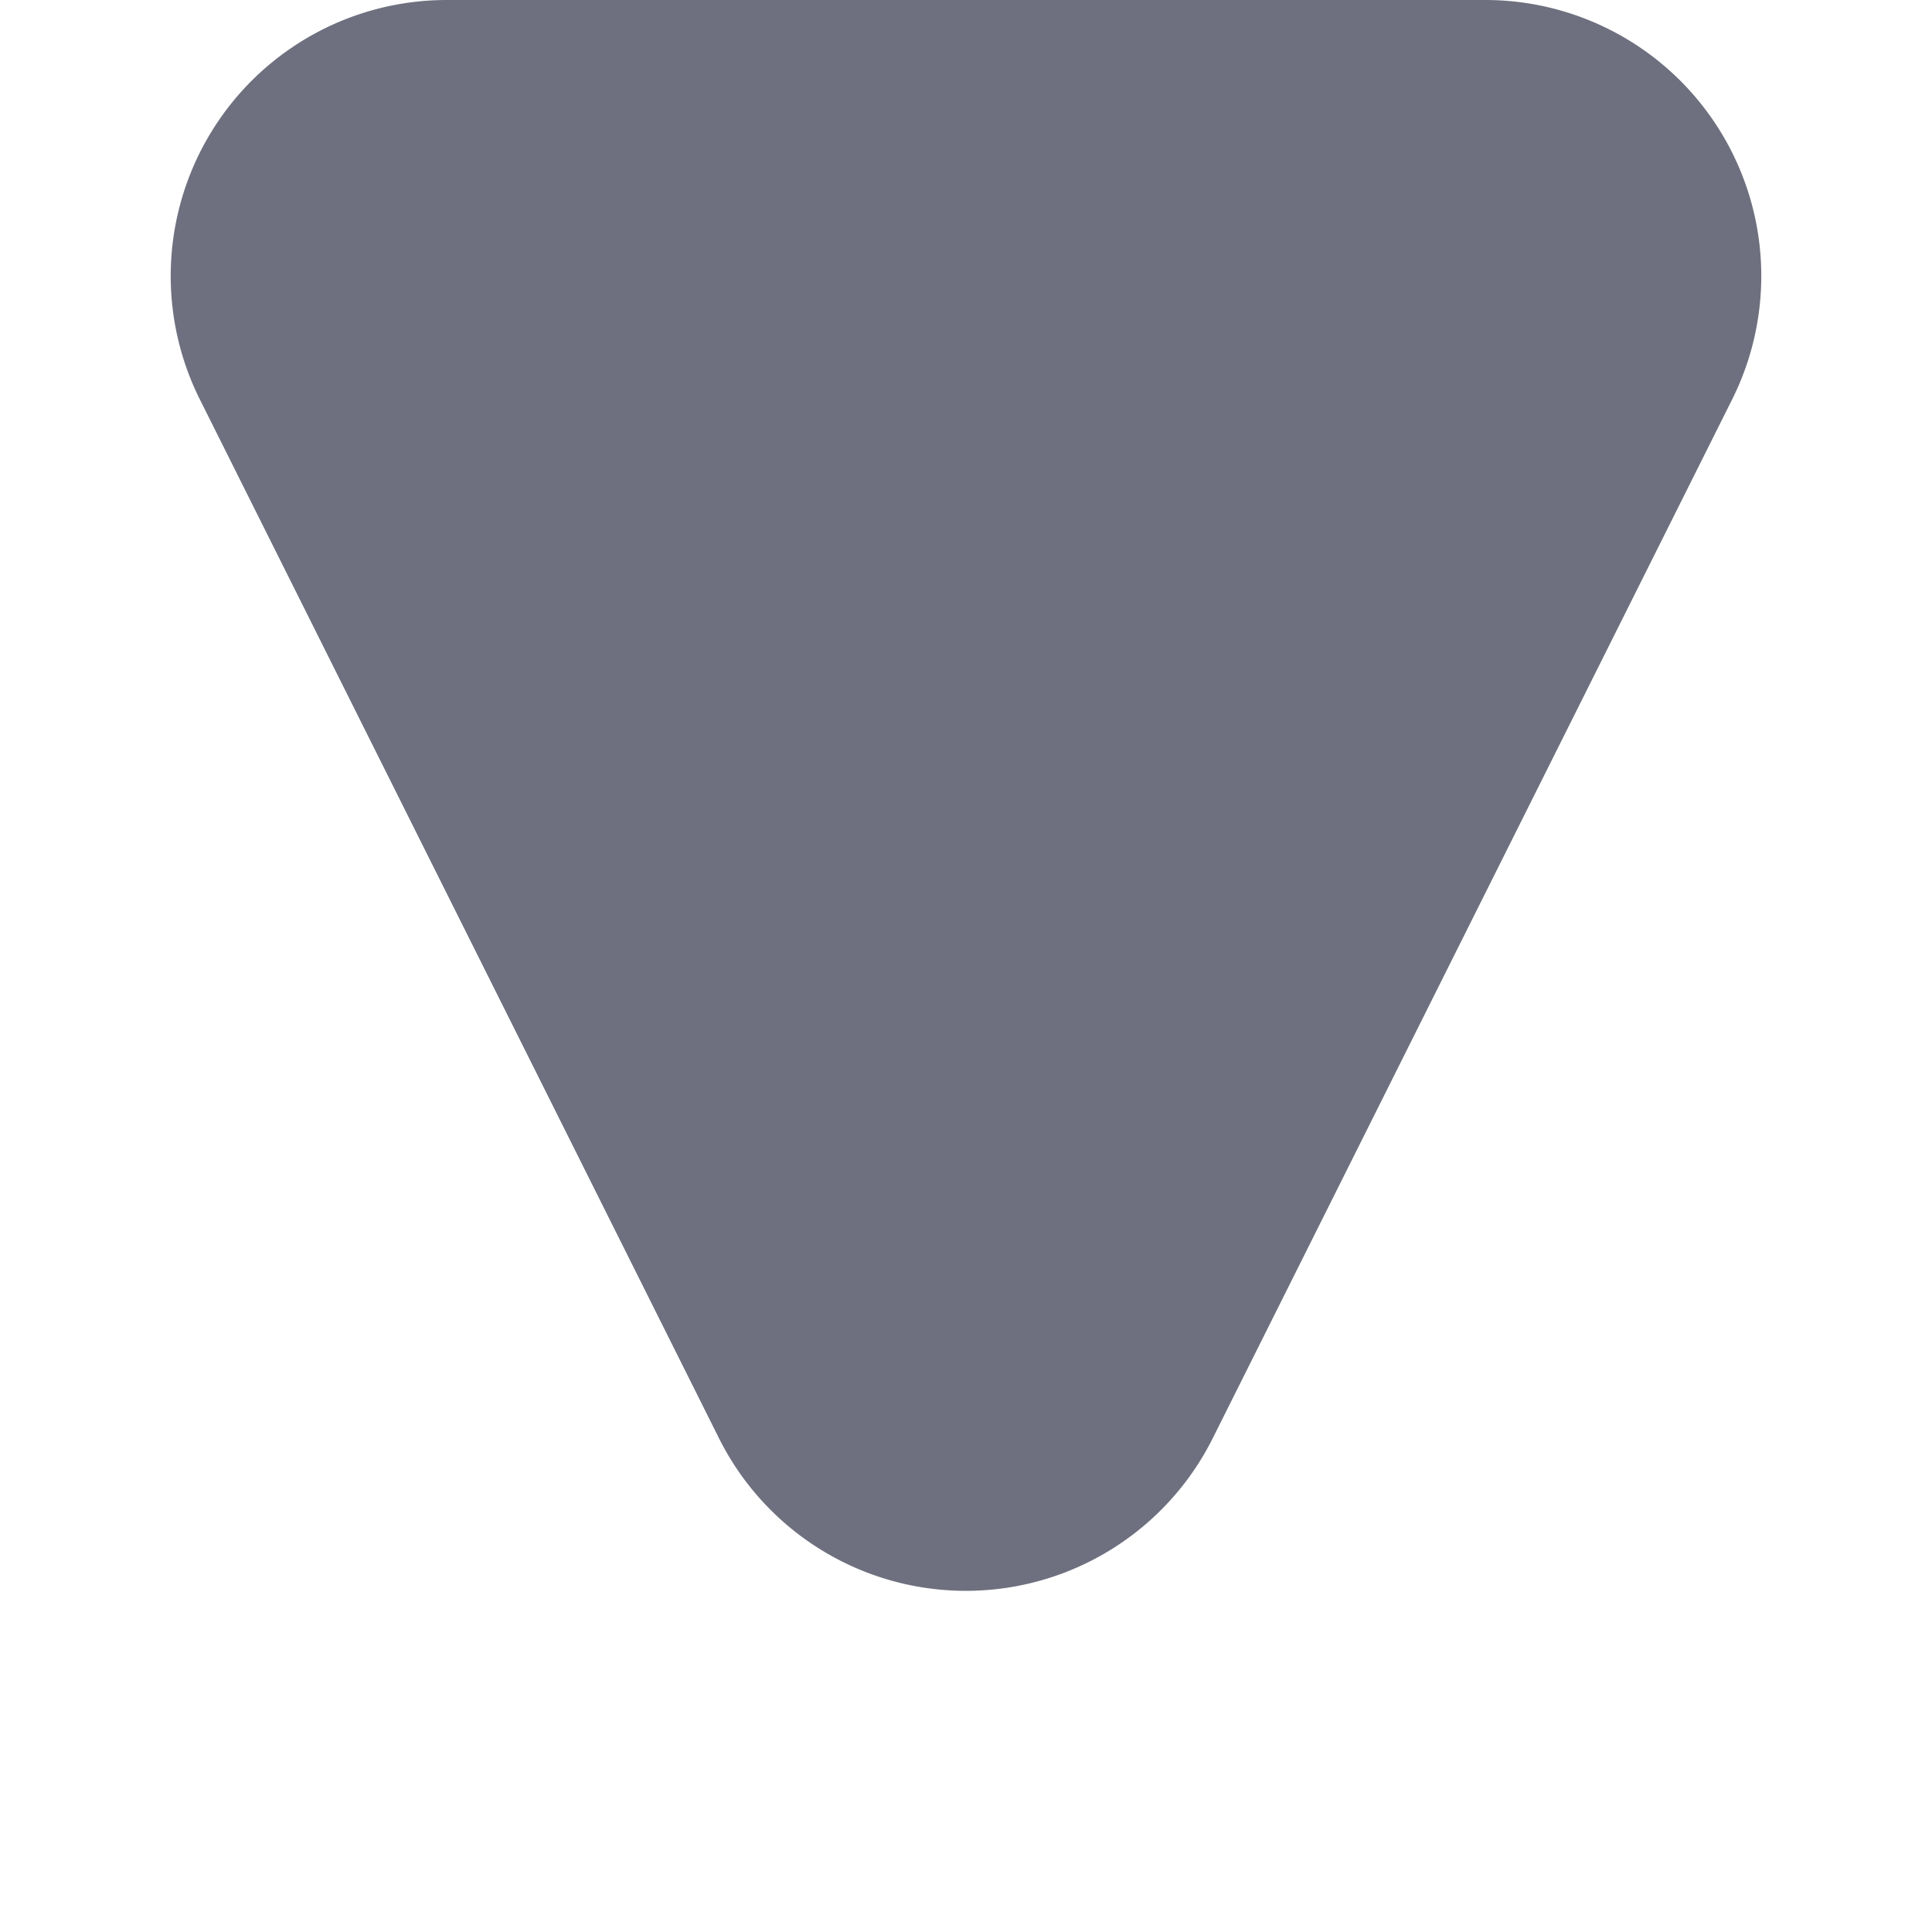 <svg xmlns="http://www.w3.org/2000/svg" width="7" height="7" viewBox="0 0 7 7"><path d="M2.606,1.789a1,1,0,0,1,1.789,0L6.276,5.553A1,1,0,0,1,5.382,7H1.618A1,1,0,0,1,.724,5.553Z" transform="translate(7 7) rotate(180)" fill="#6e707f"/></svg>